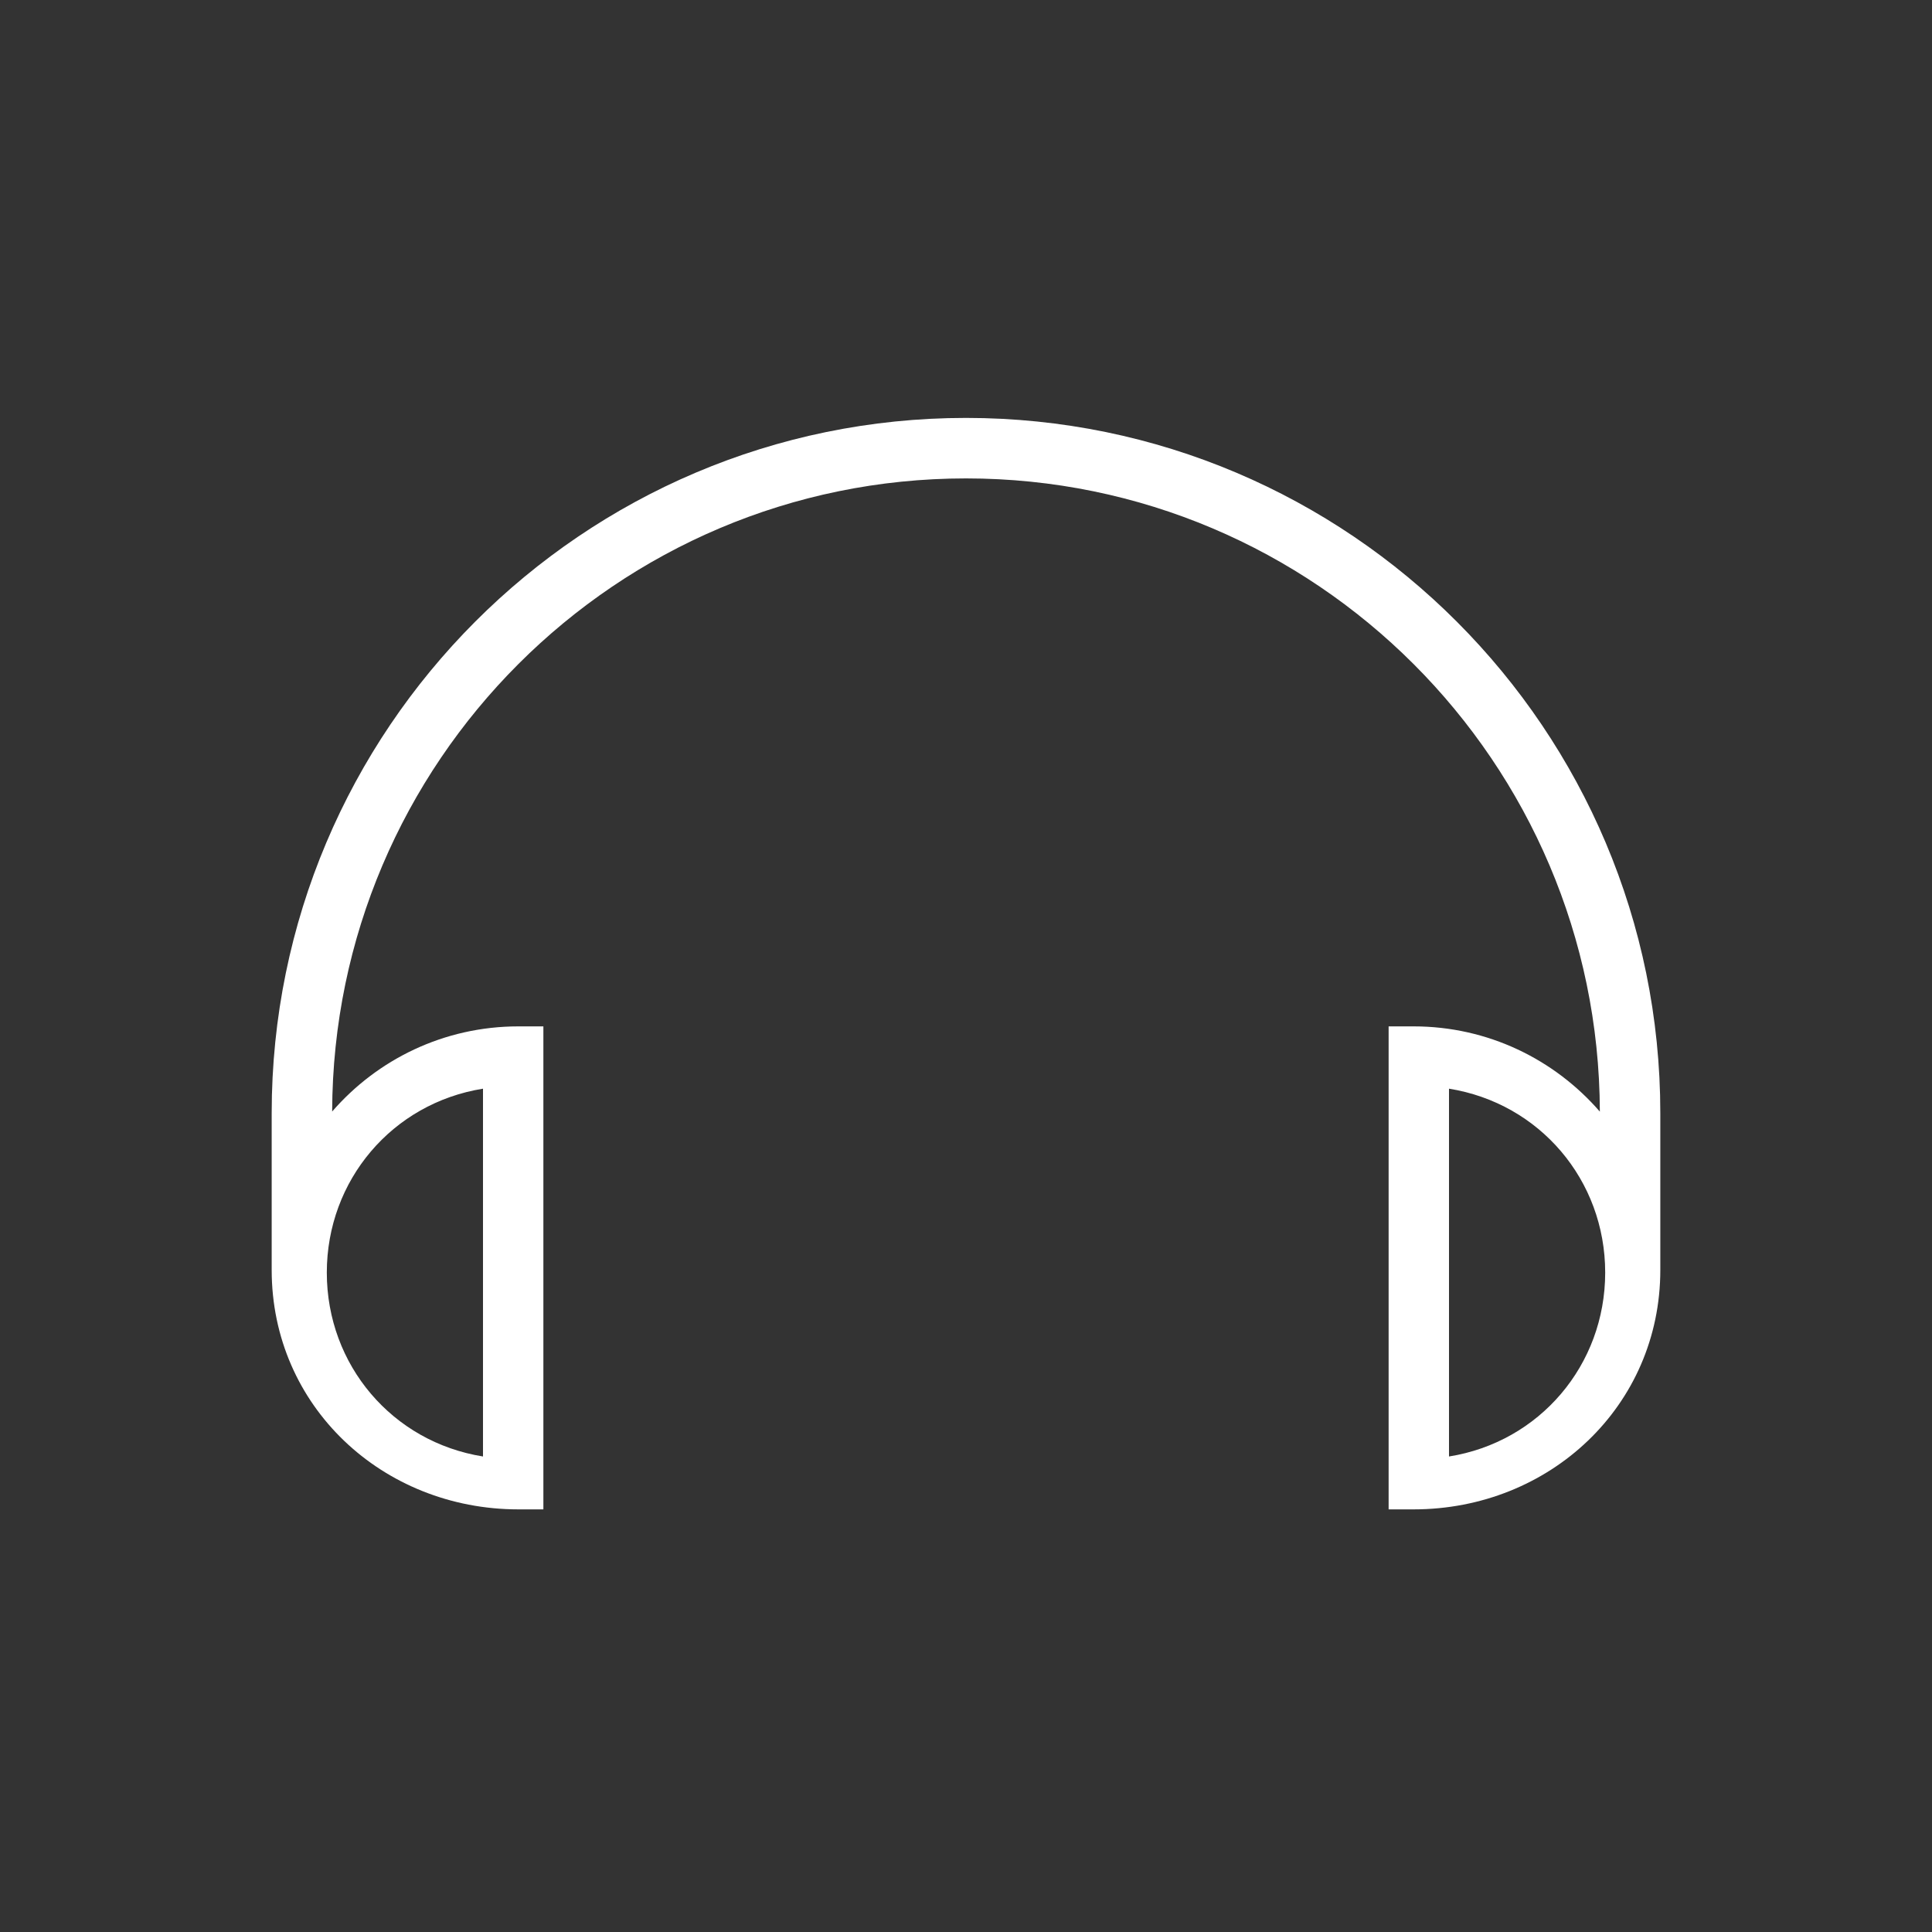 <?xml version="1.0" standalone="no"?><!DOCTYPE svg PUBLIC "-//W3C//DTD SVG 1.1//EN" "http://www.w3.org/Graphics/SVG/1.1/DTD/svg11.dtd"><svg t="1533378047622" class="icon" style="" viewBox="0 0 1024 1024" version="1.1" xmlns="http://www.w3.org/2000/svg" p-id="13134" xmlns:xlink="http://www.w3.org/1999/xlink" width="32" height="32"><rect x="0" y="0" width="1024" height="1024" fill="#333333" stroke="none"/><defs><style type="text/css"></style></defs><path d="M512 221.504c-203.168 0-368 165.28-368 368.448l0 84.544 0 0L144 673.12C144 745.232 202.672 800 274.784 800L288 800 288 544l-13.216 0c-39.424 0-74.736 17.472-98.736 45.136C176.56 404.064 326.784 253.568 512 253.568c185.2 0 335.44 150.528 335.952 335.616C823.952 561.504 788.64 544 749.216 544L736 544l0 256 13.216 0C821.328 800 880 745.216 880 673.104l0 1.392 0-84.544C880 386.784 715.168 221.504 512 221.504zM256 577.024l0 194.944c-48-7.664-82.784-48.448-82.784-97.472C173.216 625.504 208 584.688 256 577.024zM768 771.968 768 577.024c48 7.664 82.784 48.432 82.784 97.472C850.784 723.504 816 764.32 768 771.968z" p-id="13135" fill="#ffffff"></path></svg>